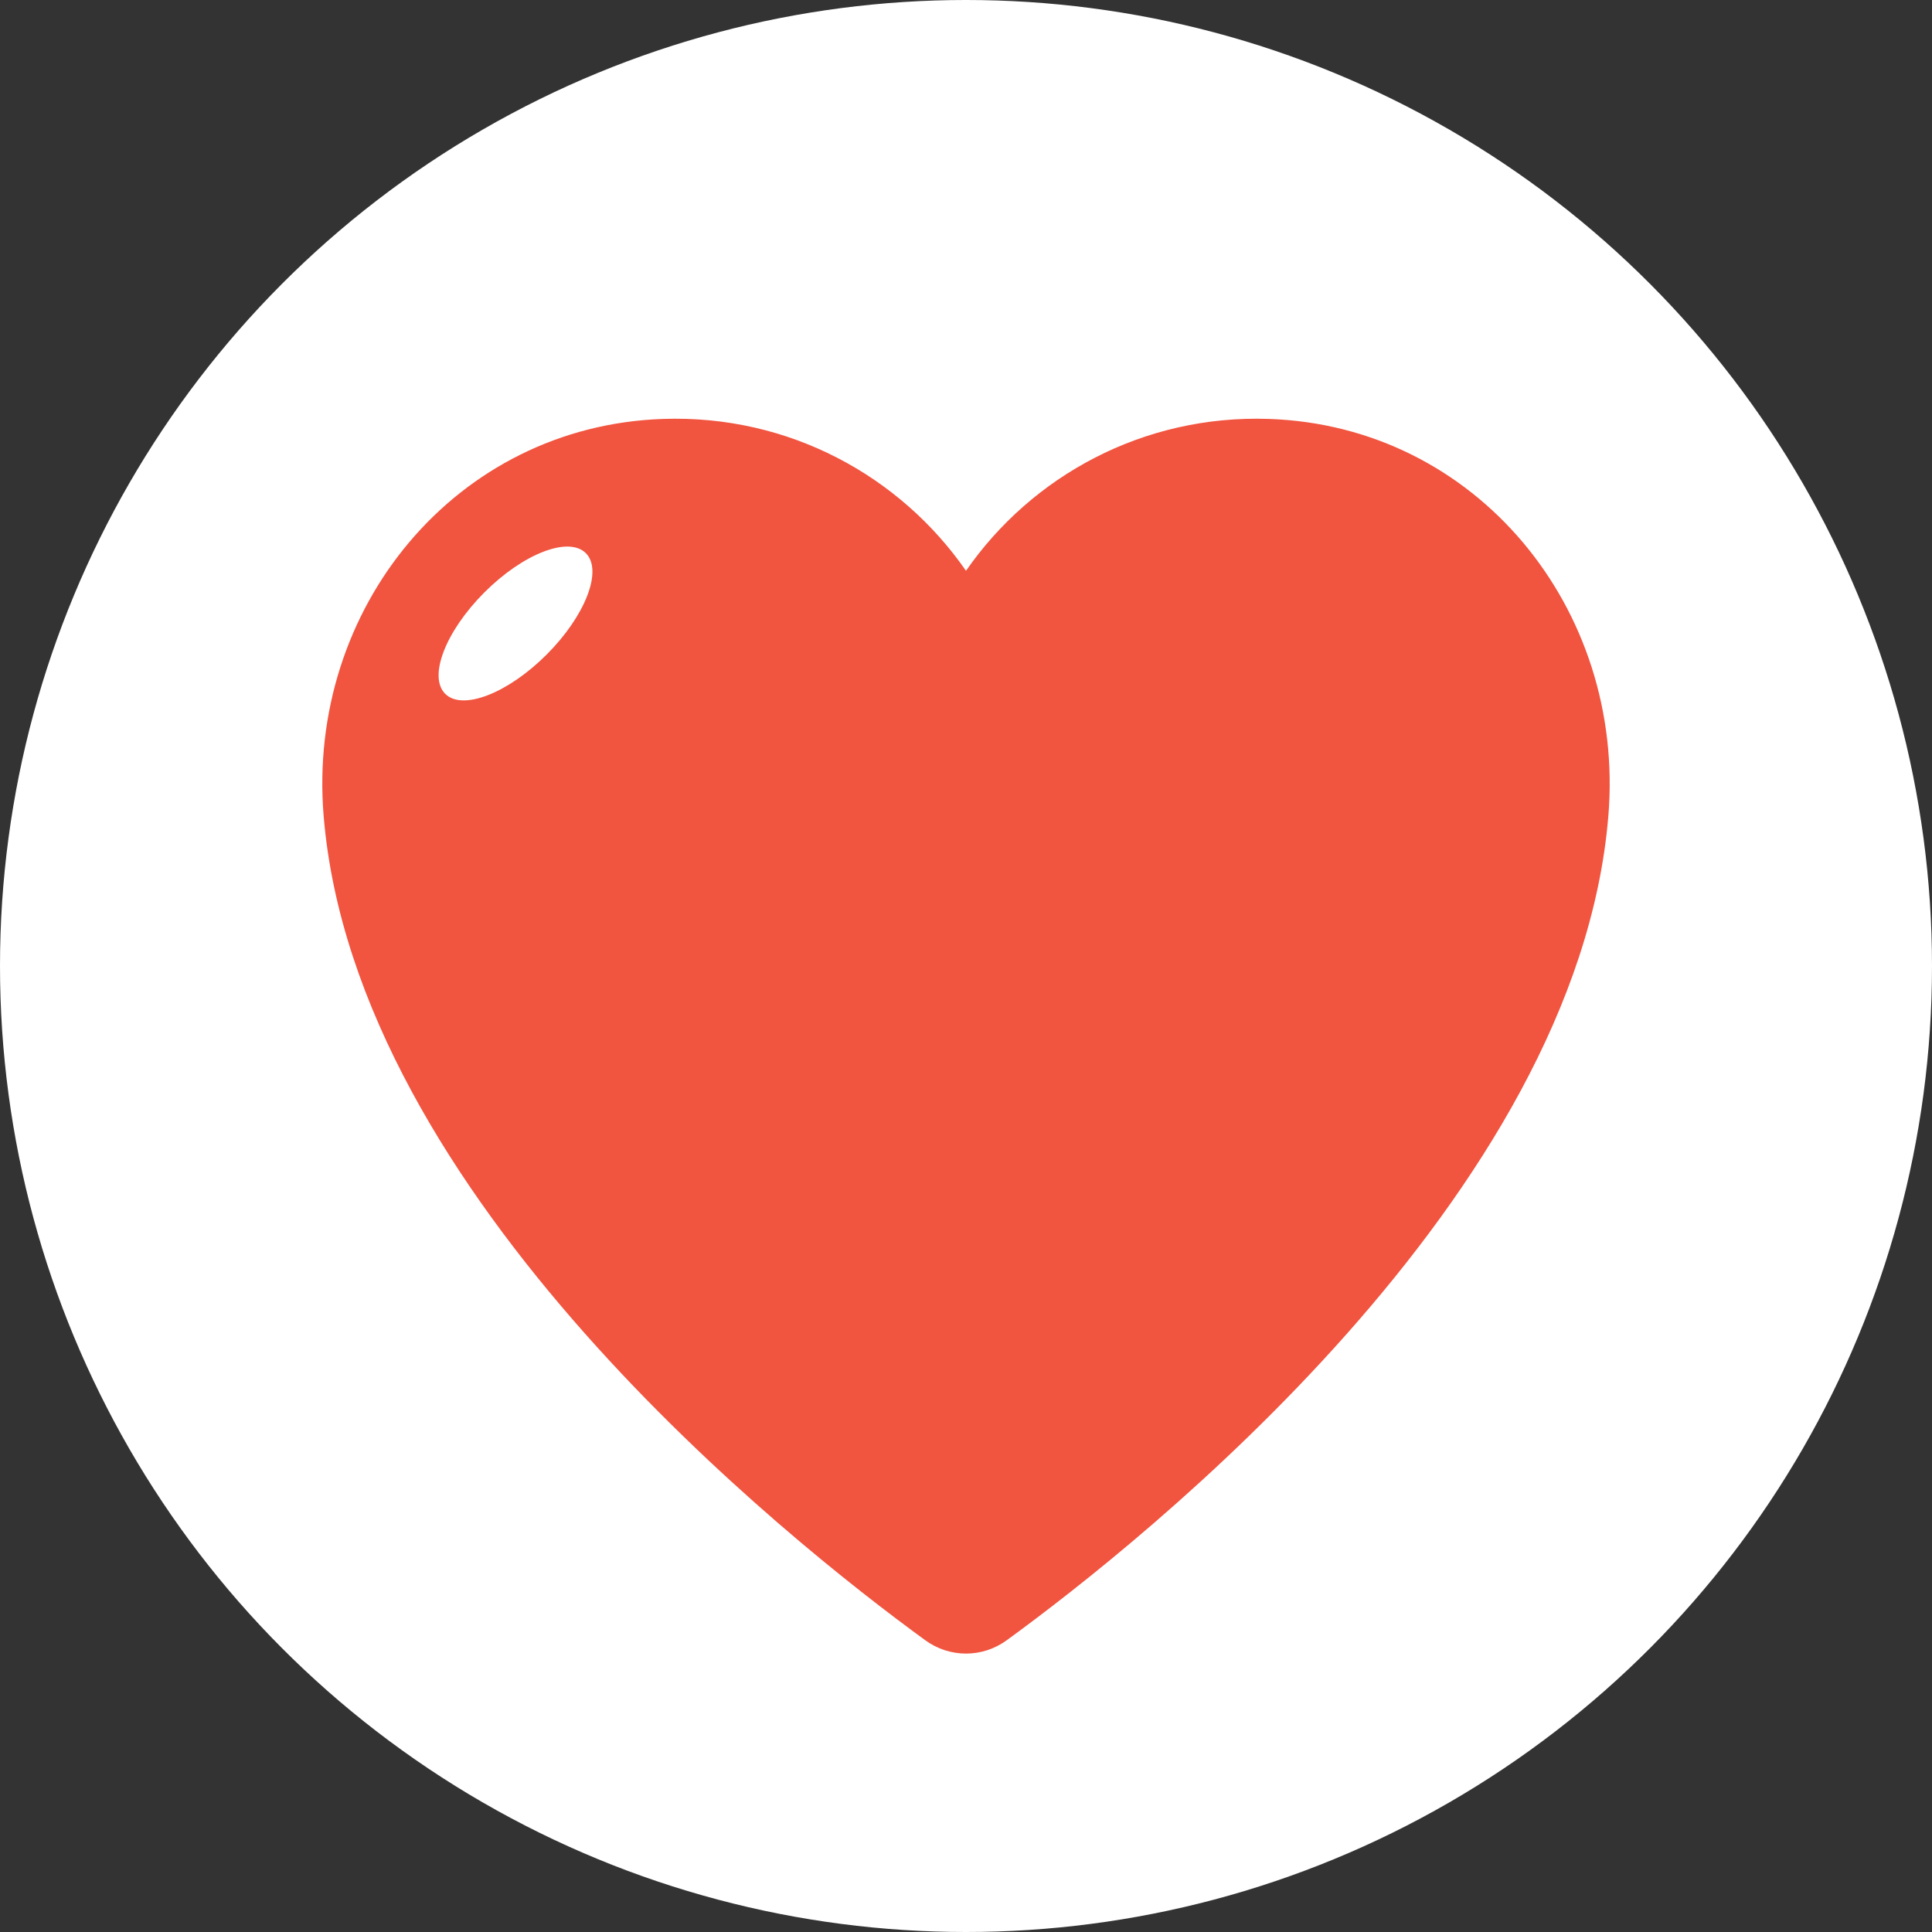<!DOCTYPE svg PUBLIC "-//W3C//DTD SVG 1.1//EN" "http://www.w3.org/Graphics/SVG/1.1/DTD/svg11.dtd">

<!-- Uploaded to: SVG Repo, www.svgrepo.com, Transformed by: SVG Repo Mixer Tools -->
<svg height="40px" width="40px" version="1.1" id="Layer_1" xmlns="http://www.w3.org/2000/svg" xmlns:xlink="http://www.w3.org/1999/xlink" viewBox="0 0 505 505" xml:space="preserve" fill="#000000">

<rect x="0" y="0" width="505" height="505" fill="#333333" stroke="none"/>

<g id="SVGRepo_bgCarrier" stroke-width="0"/>

<g id="SVGRepo_tracerCarrier" stroke-linecap="round" stroke-linejoin="round"/>

<g id="SVGRepo_iconCarrier"> <circle style="fill:#ffffff;" cx="252.5" cy="252.5" r="252.5"/> <path style="fill:#F1543F;" d="M331.6,109.5c-32.8-1.1-61.9,14.9-79.1,39.7c-17.2-24.8-46.3-40.8-79.1-39.7 c-54.3,1.8-93.3,49.6-88.8,103.8c8.2,99.5,121.5,189.4,157.2,215.4c6.4,4.7,15,4.7,21.4,0c35.7-26,149-115.9,157.2-215.4 C424.9,159.1,385.9,111.3,331.6,109.5z"/> <ellipse transform="matrix(0.707 -0.707 0.707 0.707 -75.764 143.038)" style="fill:#FFFFFF;" cx="134.78" cy="162.974" rx="26" ry="11.5"/> </g>

</svg>